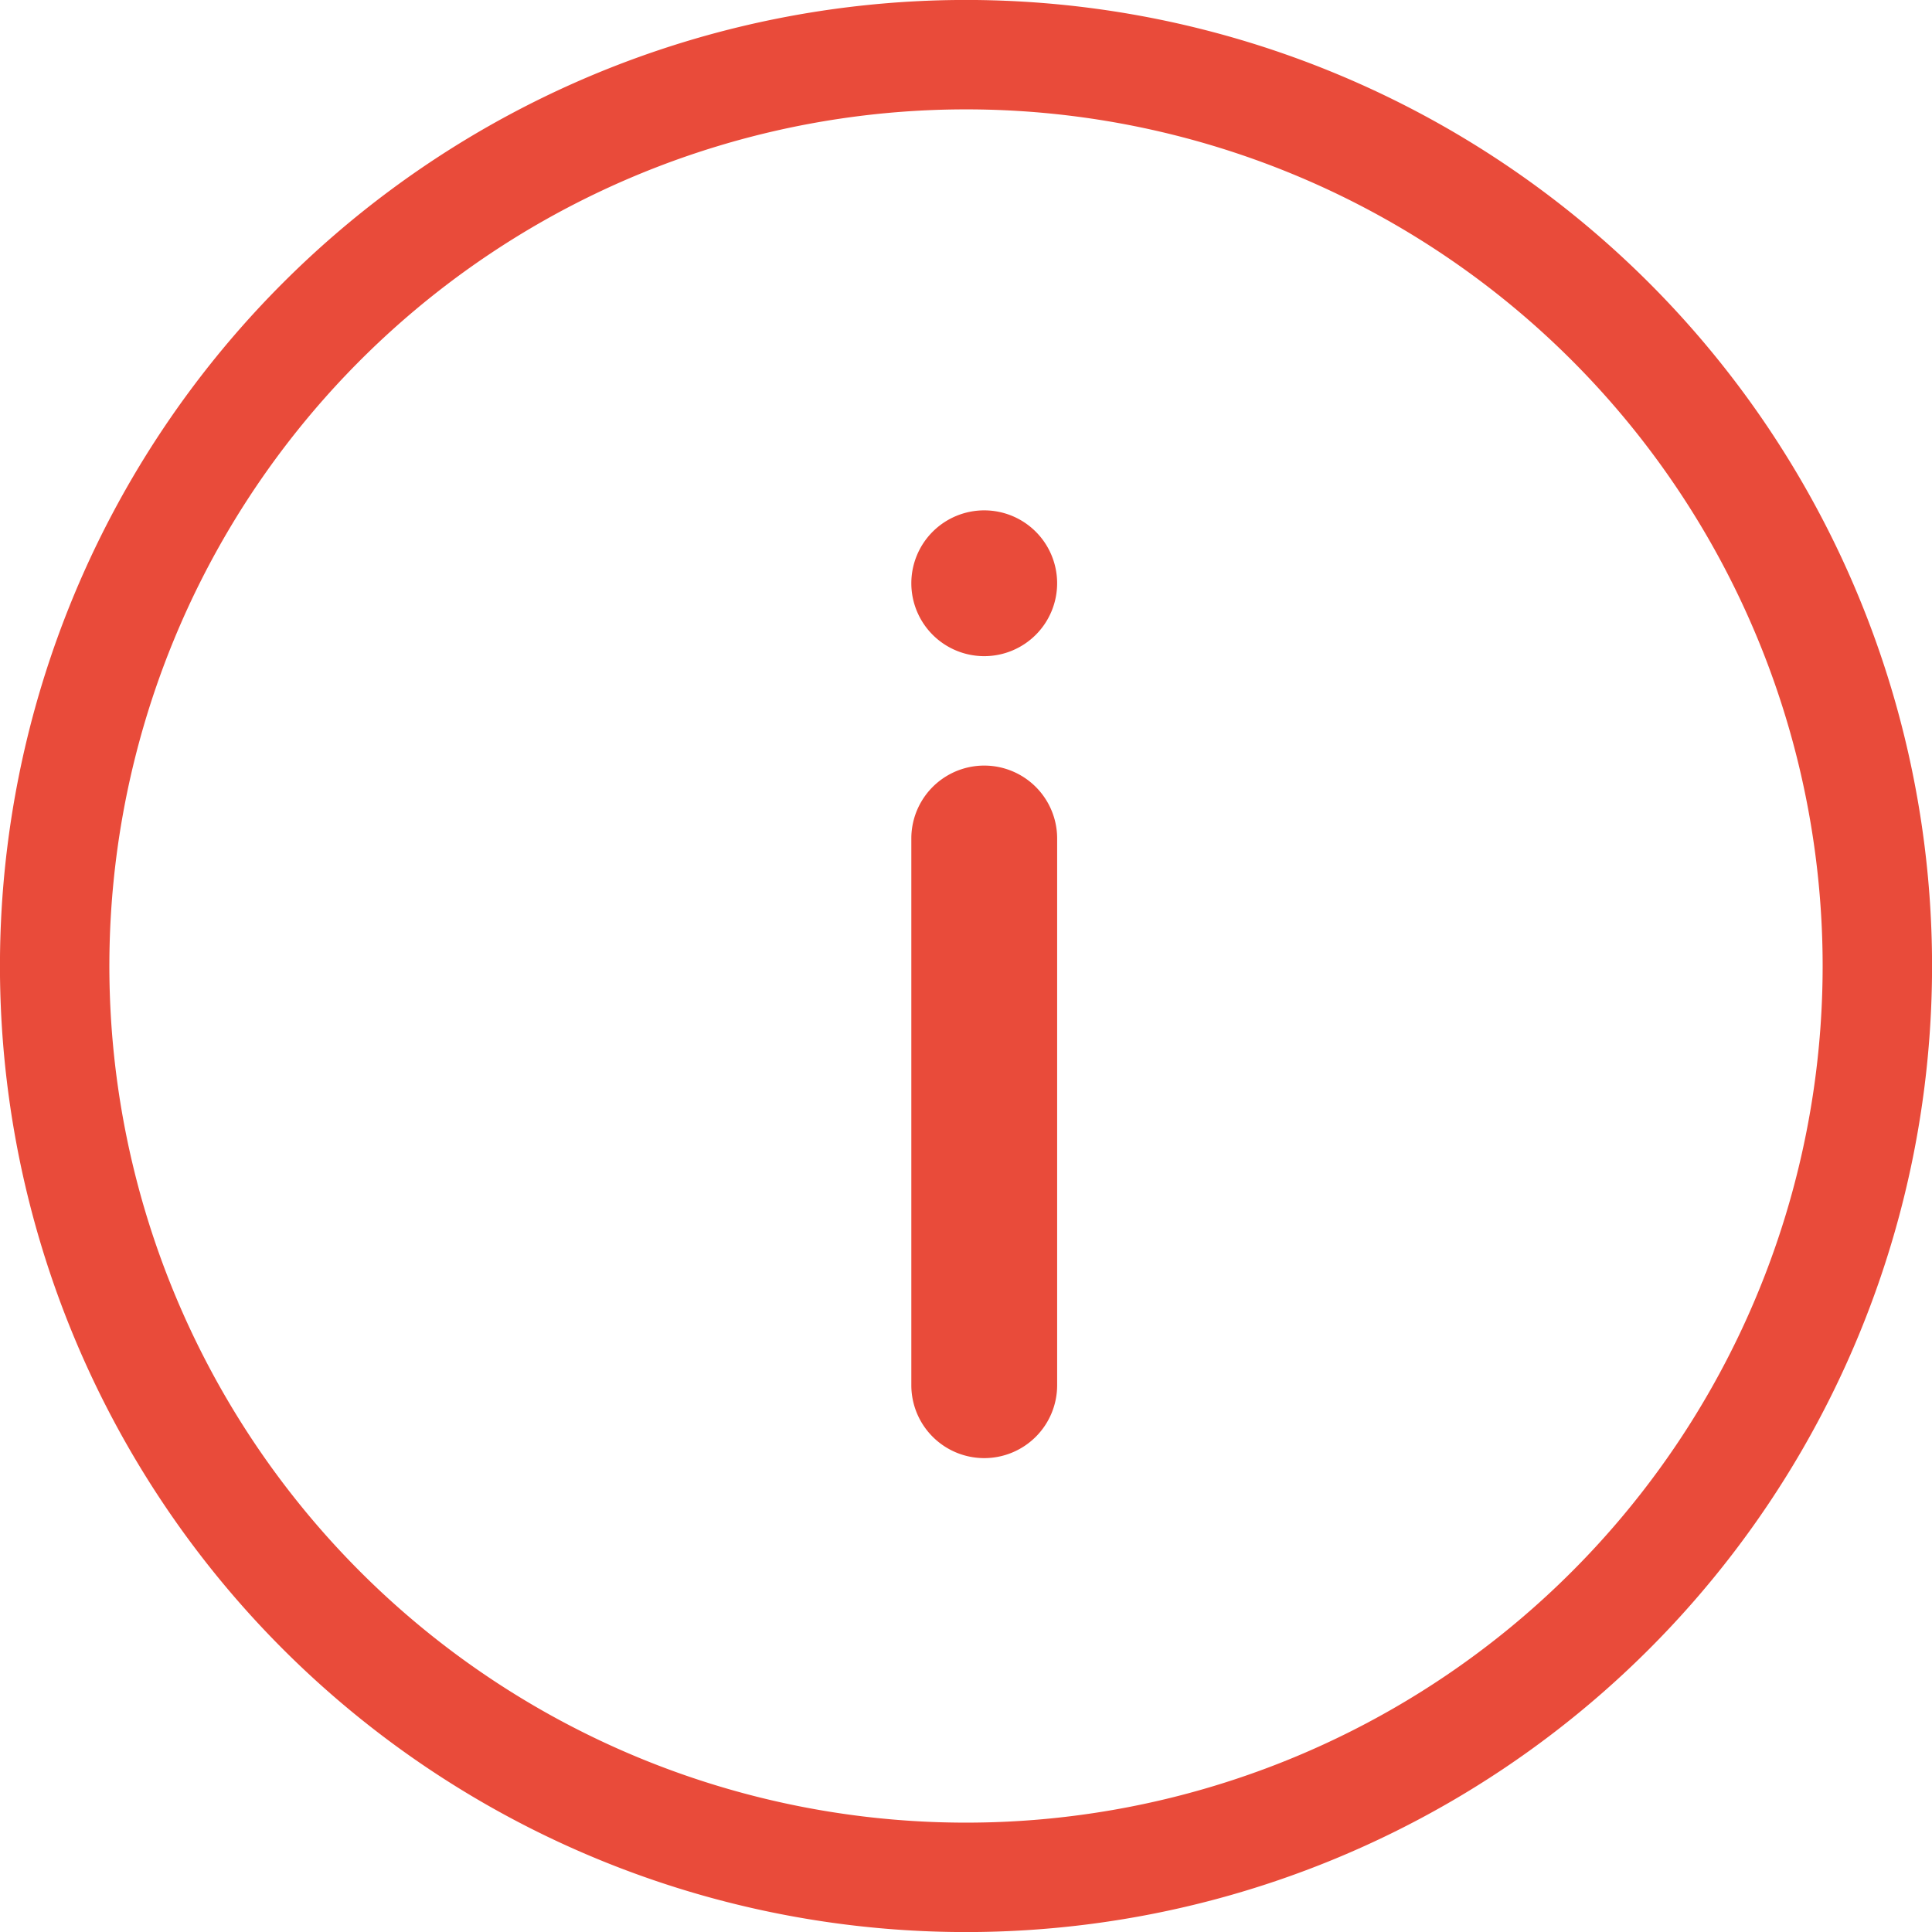 <svg id="图层_1" data-name="图层 1" xmlns="http://www.w3.org/2000/svg" viewBox="0 0 99.995 99.995"><defs><style>.cls-1{fill:#e94b3a;}</style></defs><title>kkkk_warning</title><path id="warning" class="cls-1" d="M50,100a50,50,0,1,1,50-50h0A50,50,0,0,1,50,100ZM50,5.663A44.337,44.337,0,1,0,94.337,50h0A44.337,44.337,0,0,0,50,5.663ZM50.943,75.47A3.773,3.773,0,0,1,47.17,71.7V43.4a3.773,3.773,0,1,1,7.547,0V71.7A3.773,3.773,0,0,1,50.943,75.47Zm0-41.507a3.773,3.773,0,1,1,3.773-3.773A3.773,3.773,0,0,1,50.943,33.963Z" transform="translate(-0.002 -0.002)"/></svg>